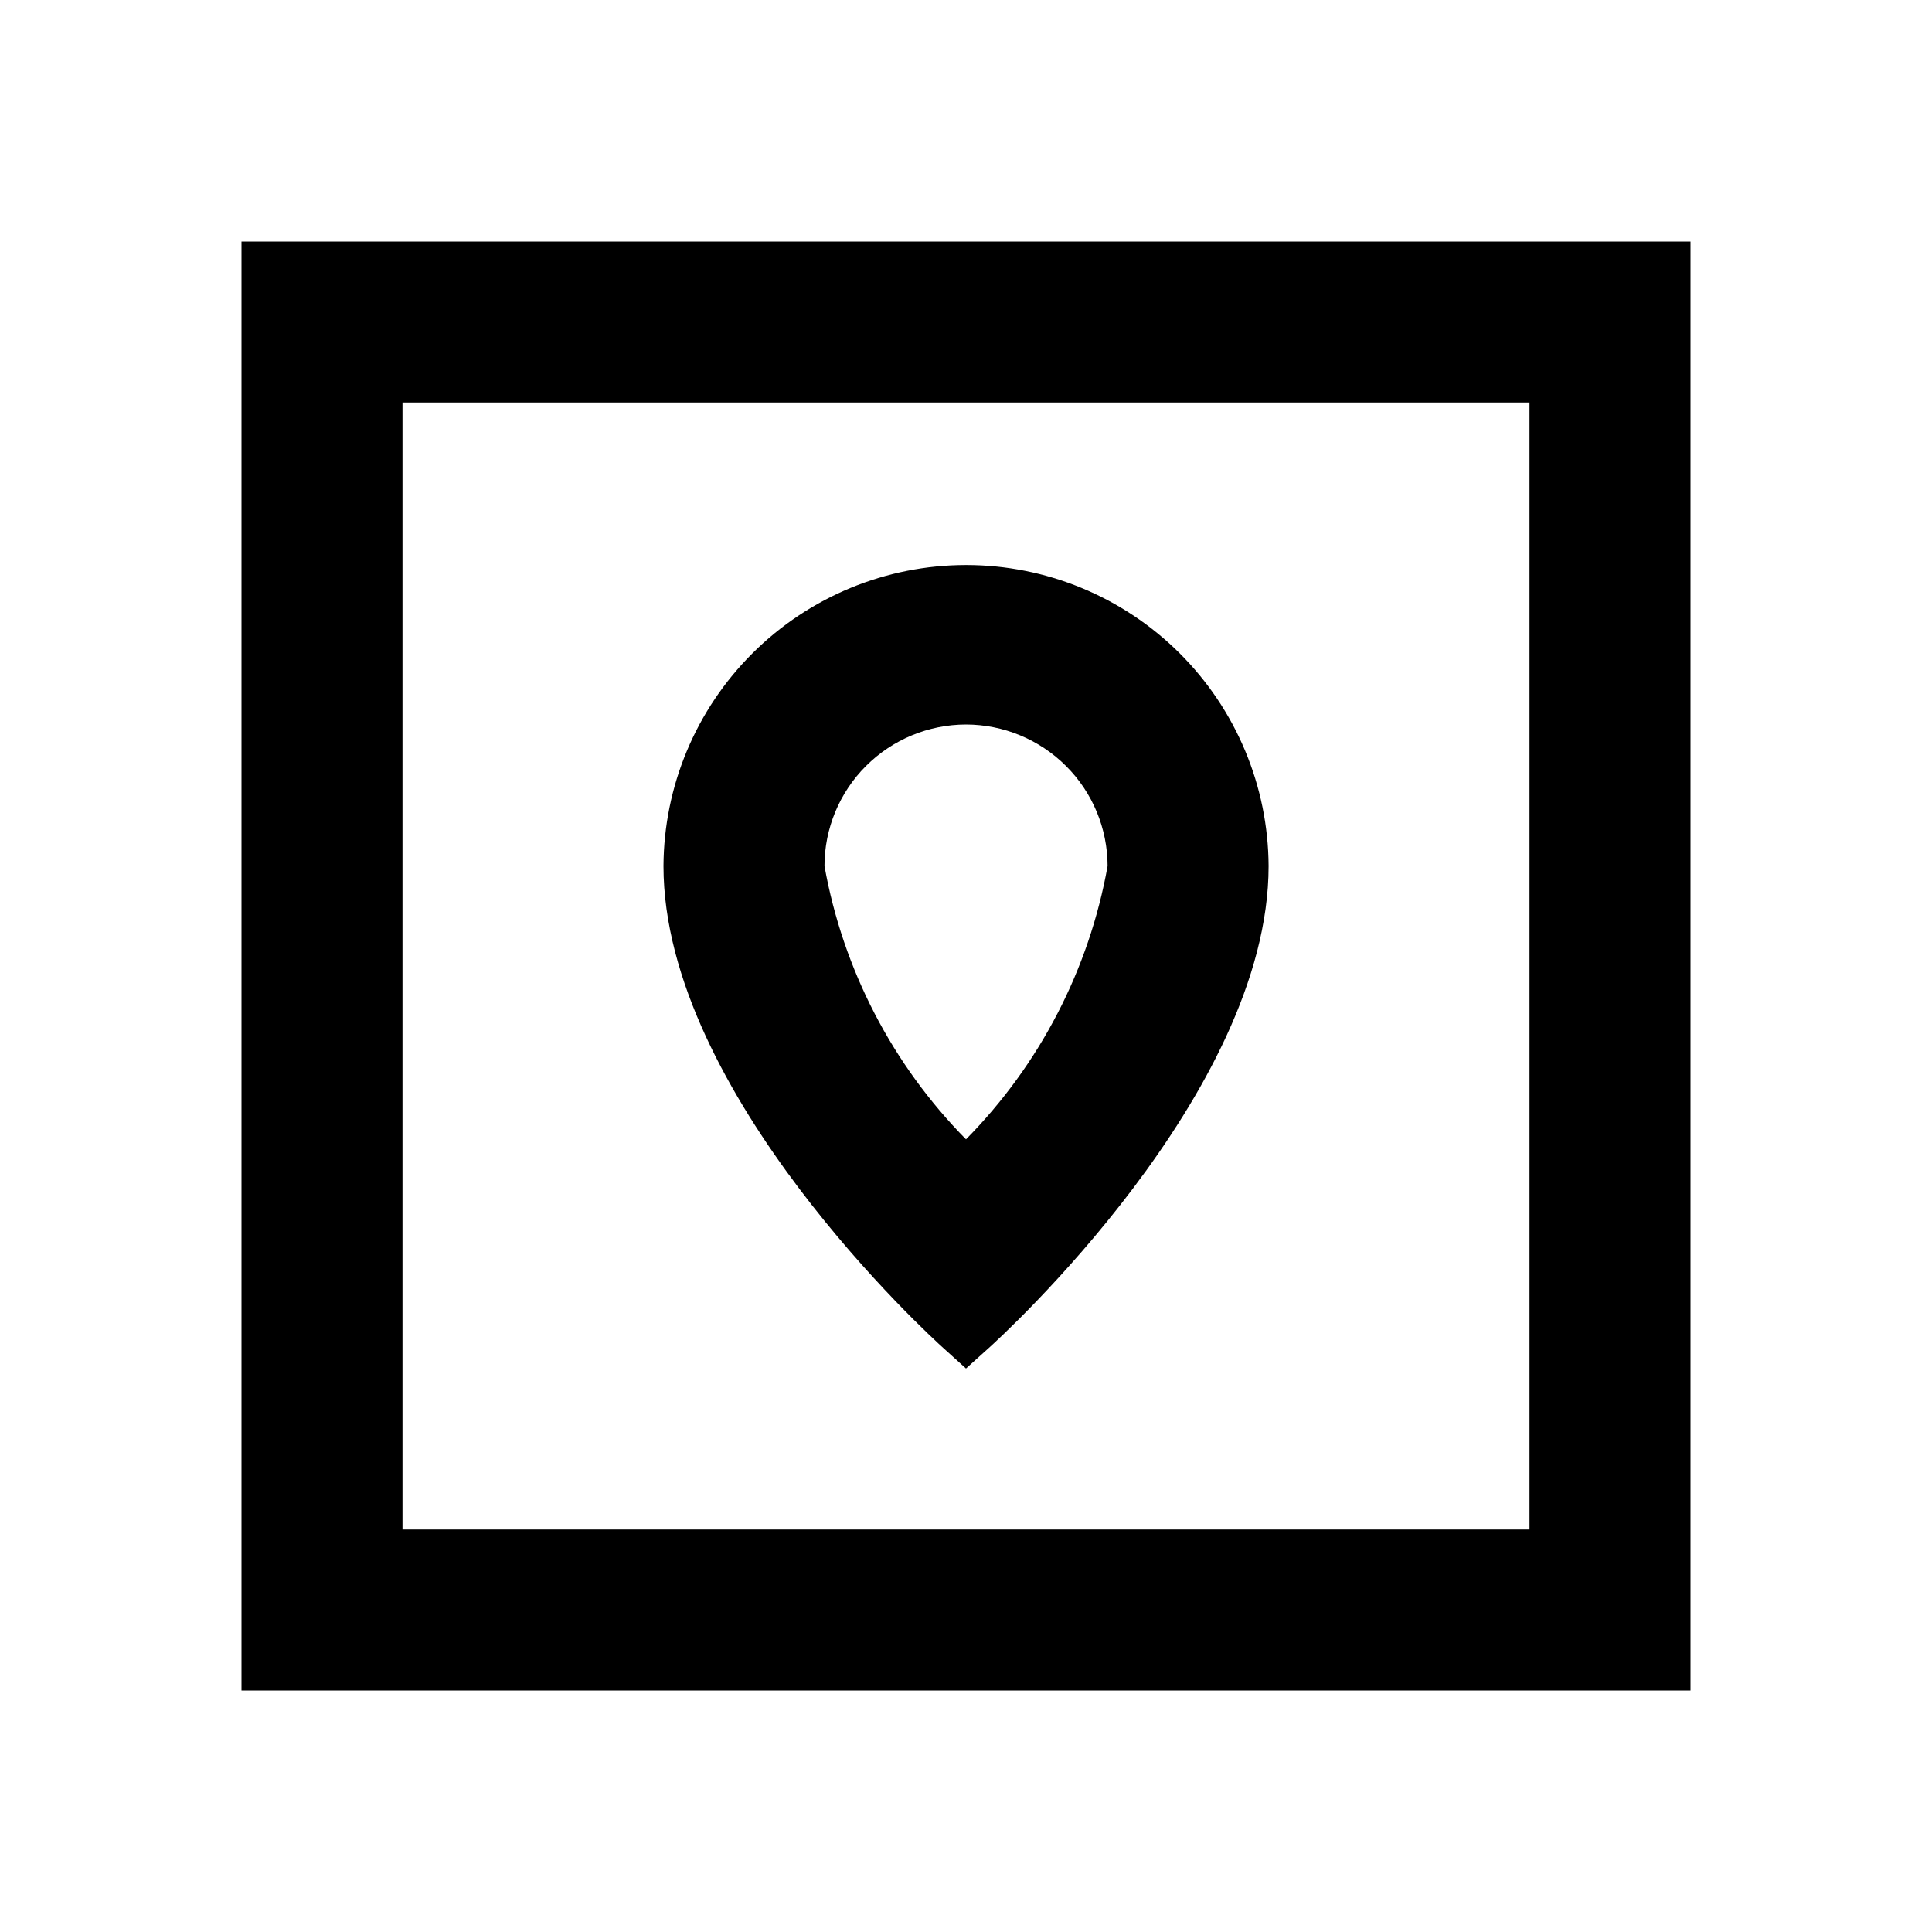 <svg width="24" height="24" viewBox="0 0 24 24" fill="none" xmlns="http://www.w3.org/2000/svg">
<path d="M3 3V21H21V3H3ZM19 19H5V5H19V19ZM11.721 16.748L12 17L12.28 16.748C12.422 16.621 15.759 13.585 15.759 10.758C15.754 9.765 15.356 8.814 14.652 8.113C13.947 7.412 12.994 7.019 12.001 7.019C11.007 7.019 10.054 7.412 9.35 8.113C8.645 8.814 8.247 9.765 8.242 10.758C8.242 13.585 11.579 16.621 11.721 16.748ZM12 9C12.466 9.001 12.913 9.186 13.243 9.516C13.573 9.845 13.758 10.292 13.759 10.758C13.529 12.042 12.916 13.225 12 14.153C11.085 13.225 10.472 12.042 10.242 10.758C10.242 10.292 10.428 9.845 10.757 9.516C11.087 9.186 11.534 9.001 12 9Z" fill="black"/>
</svg>
